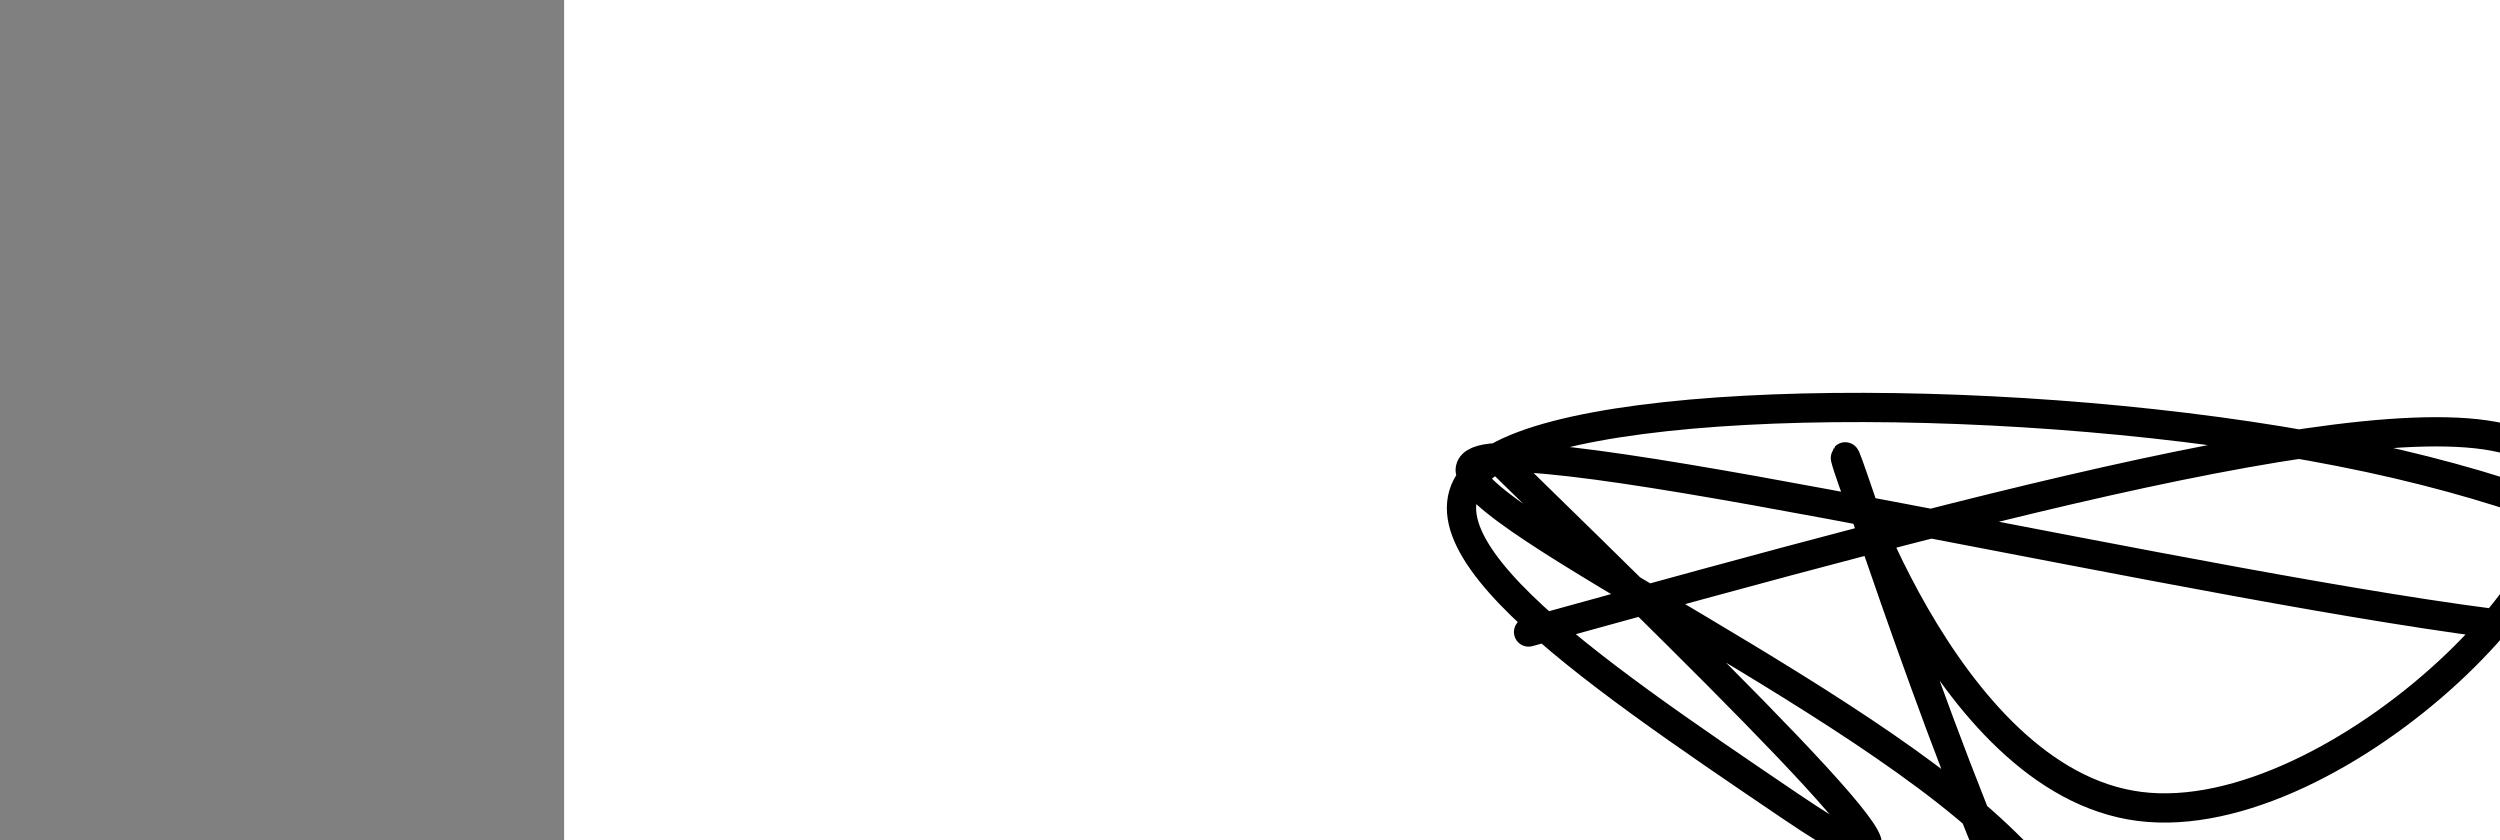 <?xml version="1.0" encoding="utf-8"?><svg version="1.1" id="Calque_1" xmlns="http://www.w3.org/2000/svg" xmlns:xlink="http://www.w3.org/1999/xlink" x="0px" y="0px" width="2136px" height="718px" viewBox="-482 180 2136 718" enable-background="new -482 180 2136 718" xml:space="preserve"><rect x="-482" y="180" width="2136" height="718" fill="#808080" stroke="none"/><g xmlns="http://www.w3.org/2000/svg"><polygon points="0,1440 0,0 2560,0 2560,1440" fill="rgb(255,255,255)" stroke-width="1" stroke-linecap="butt" stroke-linejoin="miter"/><path d="M824,720c396.67,-109.522 793.341,-219.044 867,-149c73.659,70.044 -175.692,319.654 -345,298c-169.308,-21.654 -258.573,-314.571 -251,-298c7.573,16.571 111.982,342.631 176.5,447c64.518,104.369 89.144,-12.951 -74.5,-149c-163.644,-136.049 -515.559,-290.825 -400,-298c115.559,-7.175 698.593,133.252 921,149c222.407,15.748 84.186,-93.183 -176,-149c-260.186,-55.817 -642.339,-58.519 -745,0c-102.661,58.519 74.169,178.26 251,298c176.831,119.74 -37.085,-89.13 -251,-298" fill-opacity="0" fill="rgb(0,0,0)" stroke="rgb(0,0,0)" stroke-width="25" stroke-linecap="round" stroke-linejoin="round"/></g></svg>